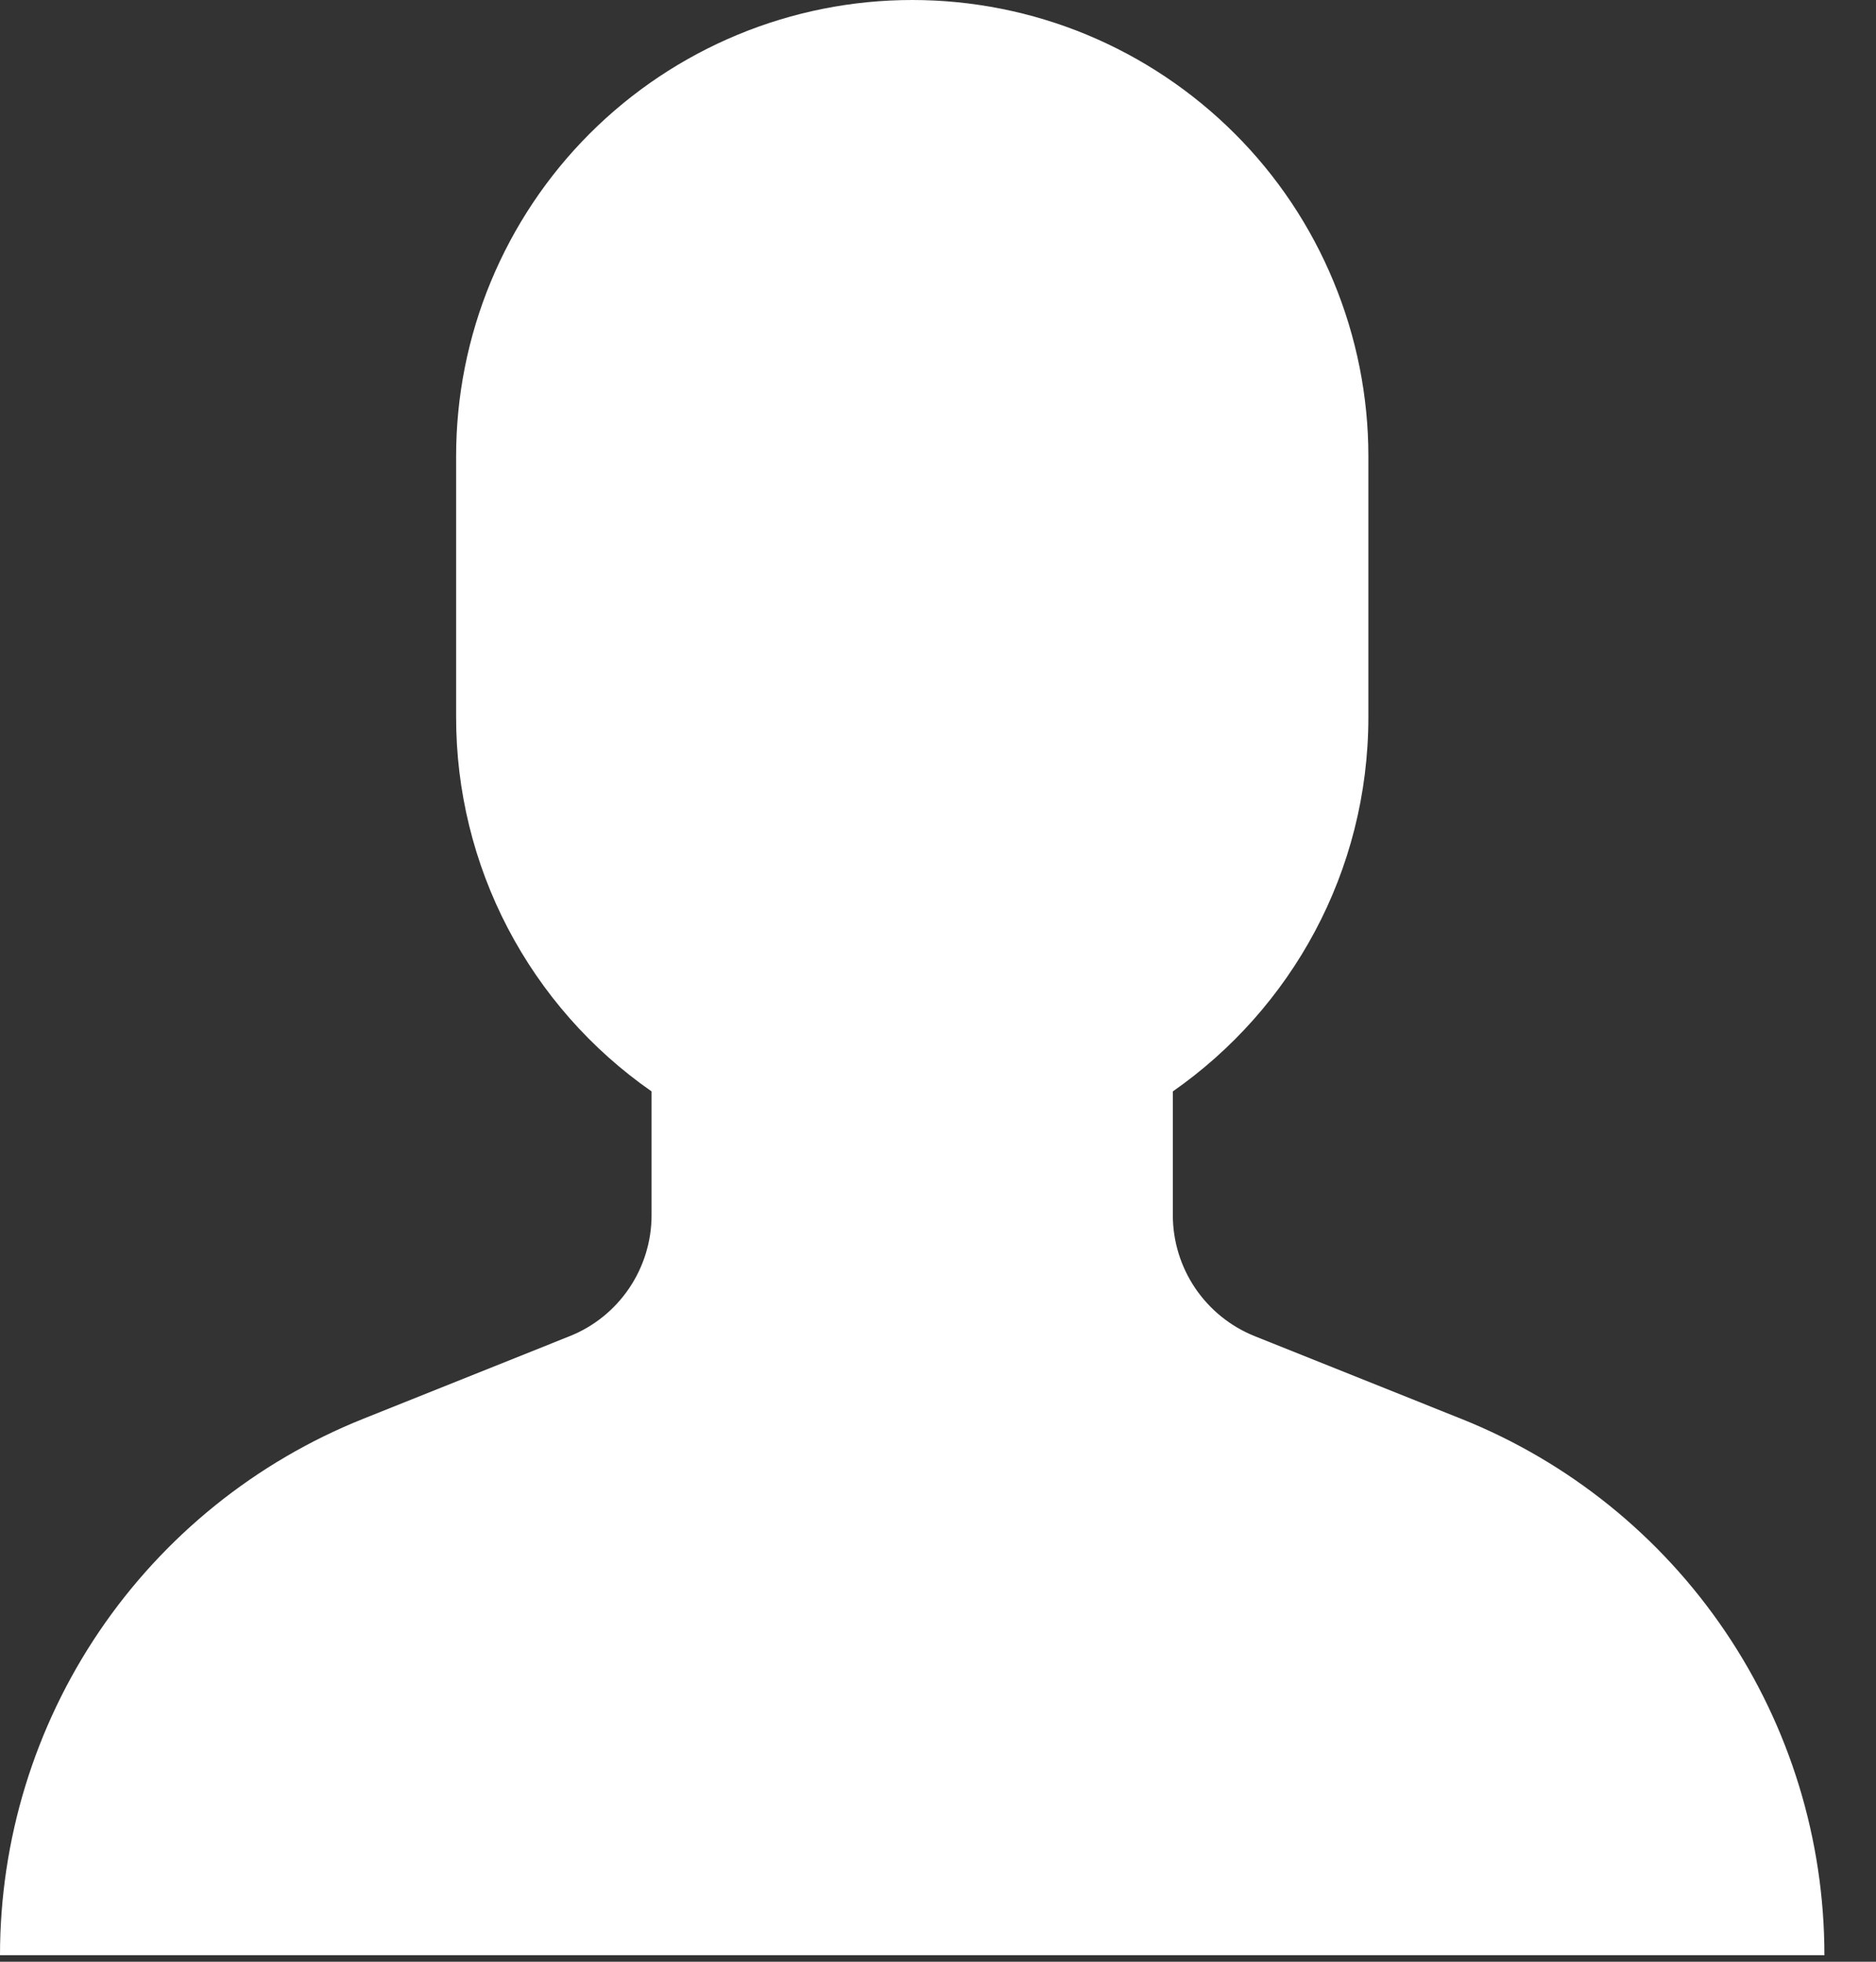 <svg width="22" height="23" viewBox="0 0 22 23" fill="none" xmlns="http://www.w3.org/2000/svg">
<rect x="0" y="0" width="22" height="23" fill="#333333" stroke="none"/>
<path d="M5.349 8.405V5.349C5.349 4.646 5.487 3.951 5.756 3.302C6.025 2.653 6.419 2.063 6.915 1.567C7.412 1.07 8.002 0.676 8.651 0.407C9.3 0.138 9.995 0 10.698 0C11.4 0 12.096 0.138 12.745 0.407C13.393 0.676 13.983 1.07 14.48 1.567C14.977 2.063 15.371 2.653 15.639 3.302C15.908 3.951 16.047 4.646 16.047 5.349V8.405C16.047 10.224 15.14 11.829 13.754 12.796V14.248C13.754 14.553 13.846 14.851 14.017 15.104C14.189 15.357 14.432 15.553 14.715 15.666L17.139 16.636C18.396 17.139 19.473 18.007 20.231 19.127C20.99 20.248 21.395 21.57 21.395 22.924H7.73727e-10C-2.04517e-05 21.57 0.405 20.248 1.164 19.127C1.923 18.007 3 17.139 4.256 16.636L6.68 15.666C6.964 15.553 7.207 15.357 7.378 15.104C7.549 14.851 7.641 14.553 7.641 14.248V12.796C6.933 12.303 6.355 11.647 5.955 10.882C5.556 10.118 5.348 9.268 5.349 8.405Z" fill="white"/>
</svg>
